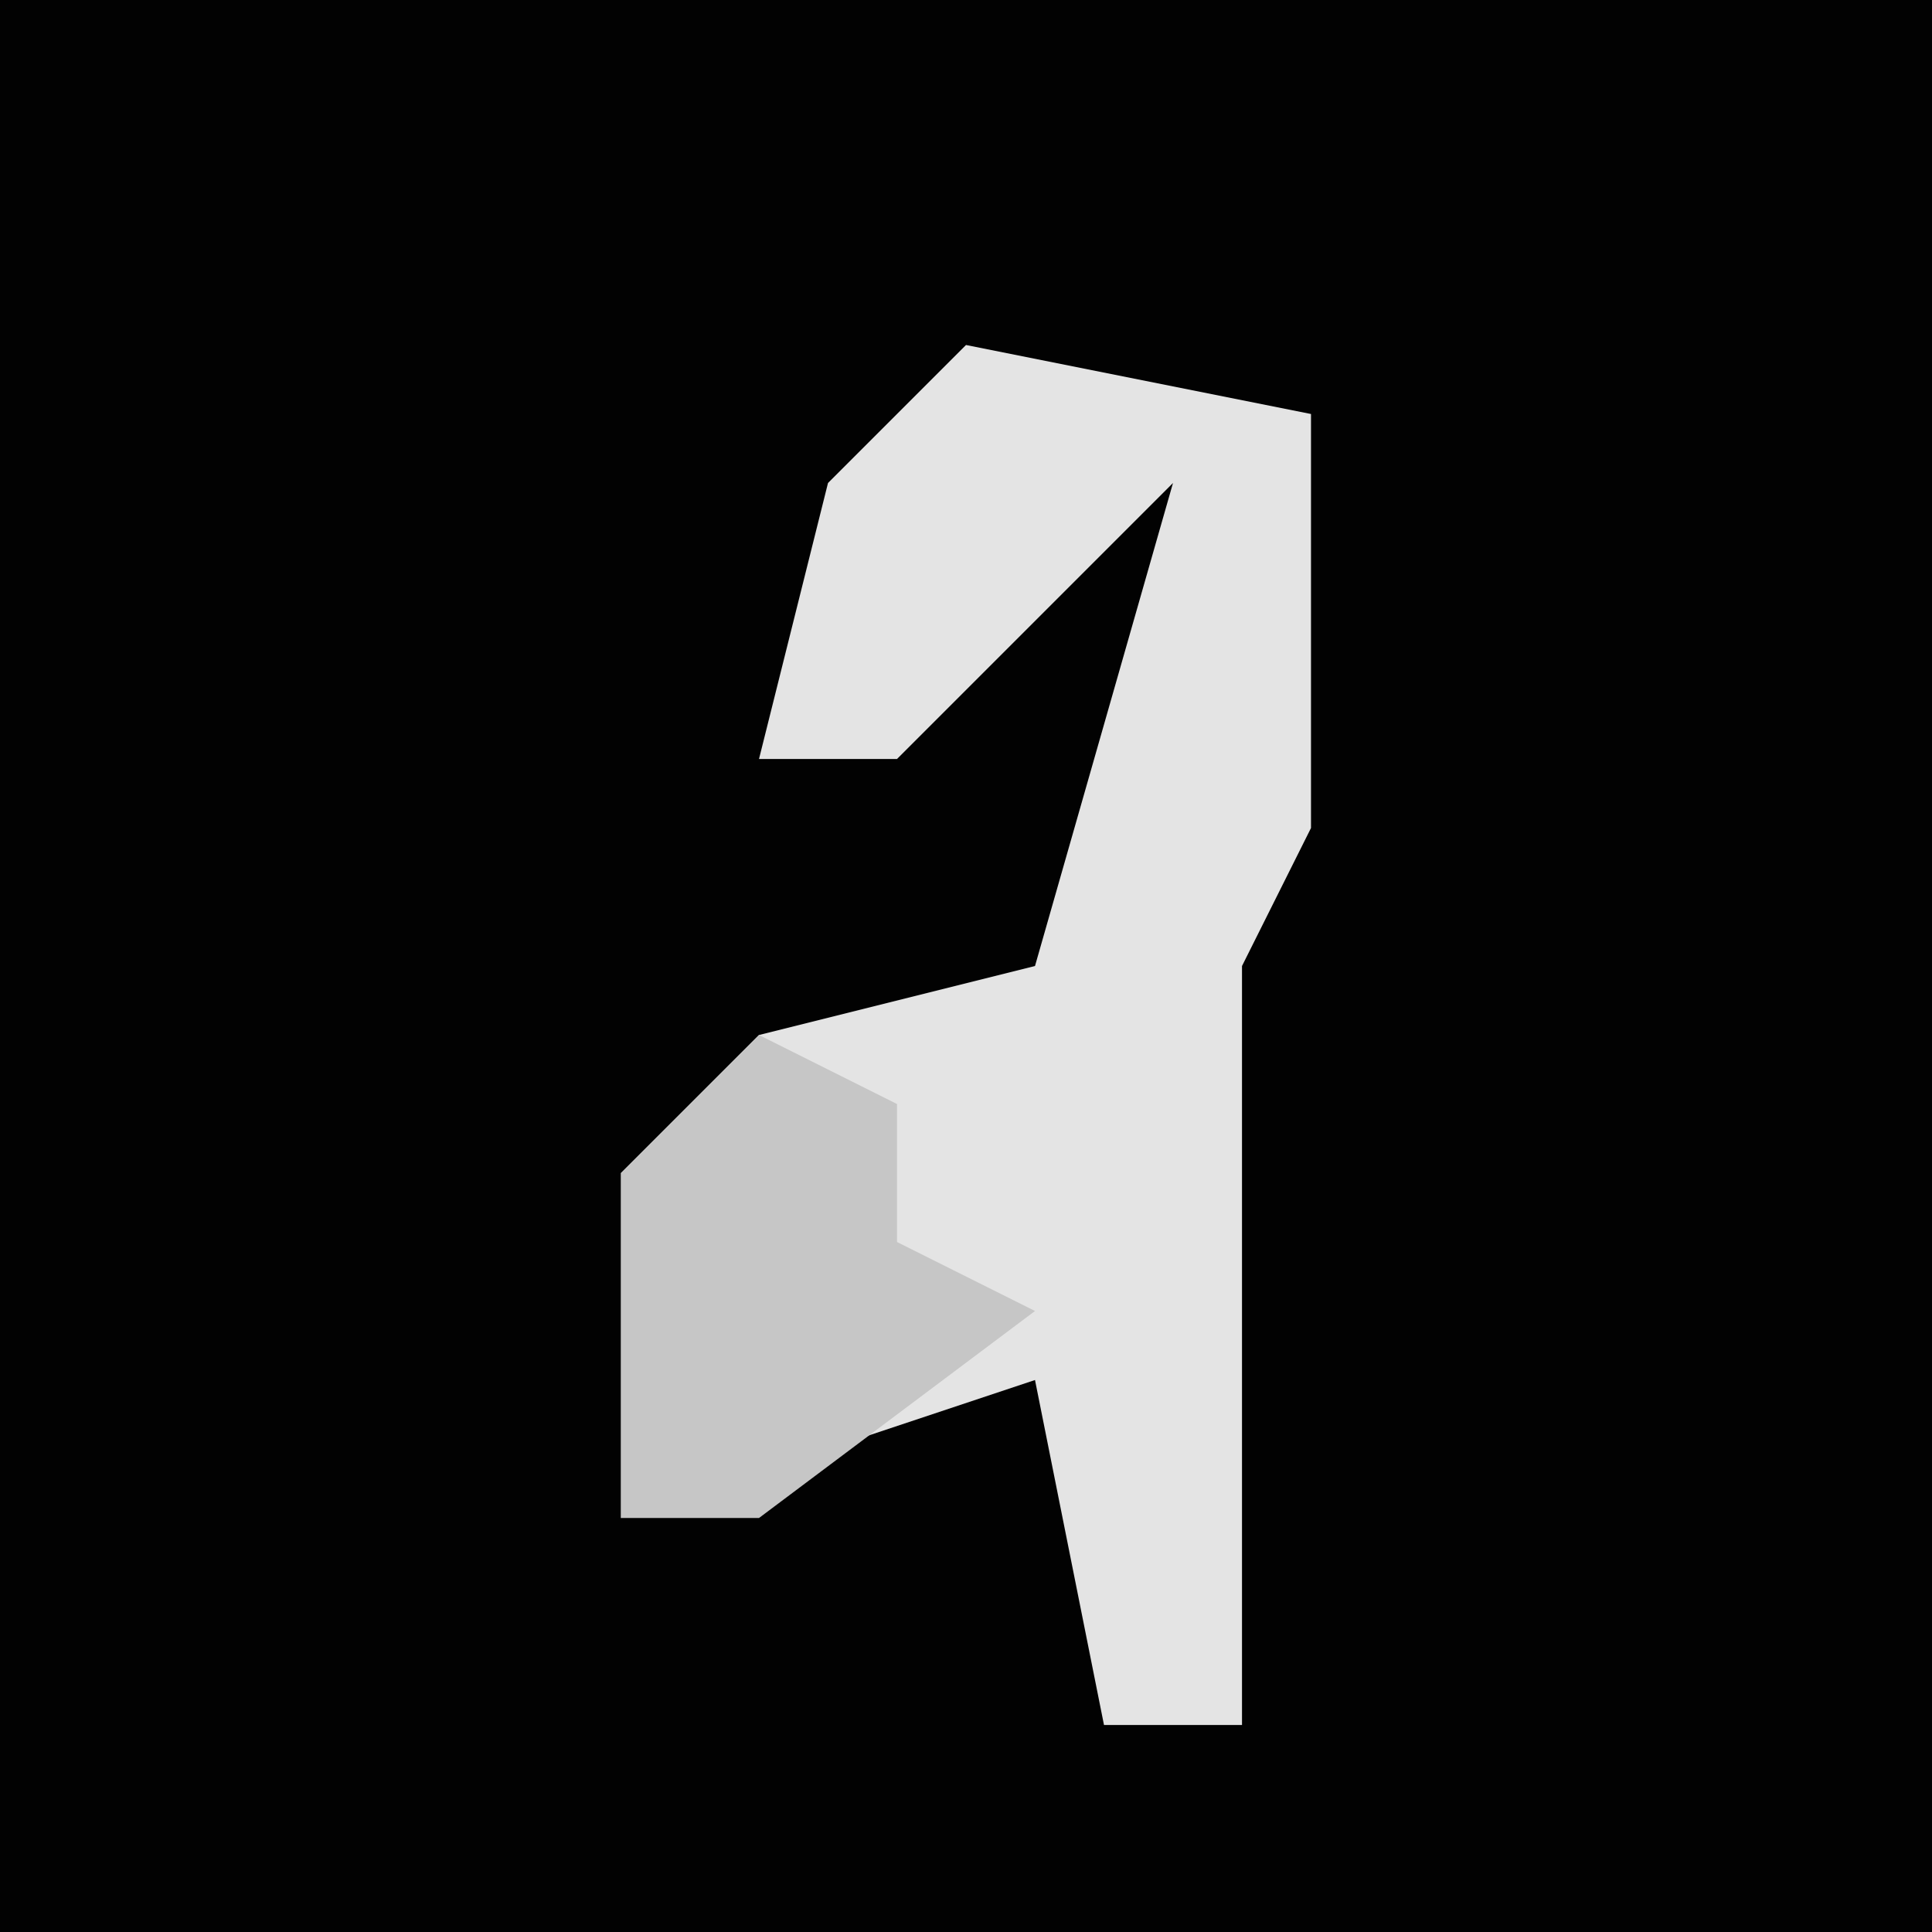 <?xml version="1.0" encoding="UTF-8"?>
<svg version="1.1" xmlns="http://www.w3.org/2000/svg" width="28" height="28">
<path d="M0,0 L28,0 L28,28 L0,28 Z " fill="#020202" transform="translate(0,0)"/>
<path d="M0,0 L5,1 L5,7 L4,9 L4,20 L2,20 L1,15 L-5,17 L-5,12 L-3,10 L1,9 L3,2 L-1,6 L-3,6 L-2,2 Z " fill="#E4E4E4" transform="translate(14,5)"/>
<path d="M0,0 L2,1 L2,3 L4,4 L0,7 L-2,7 L-2,2 Z " fill="#C6C6C6" transform="translate(11,15)"/>
</svg>
